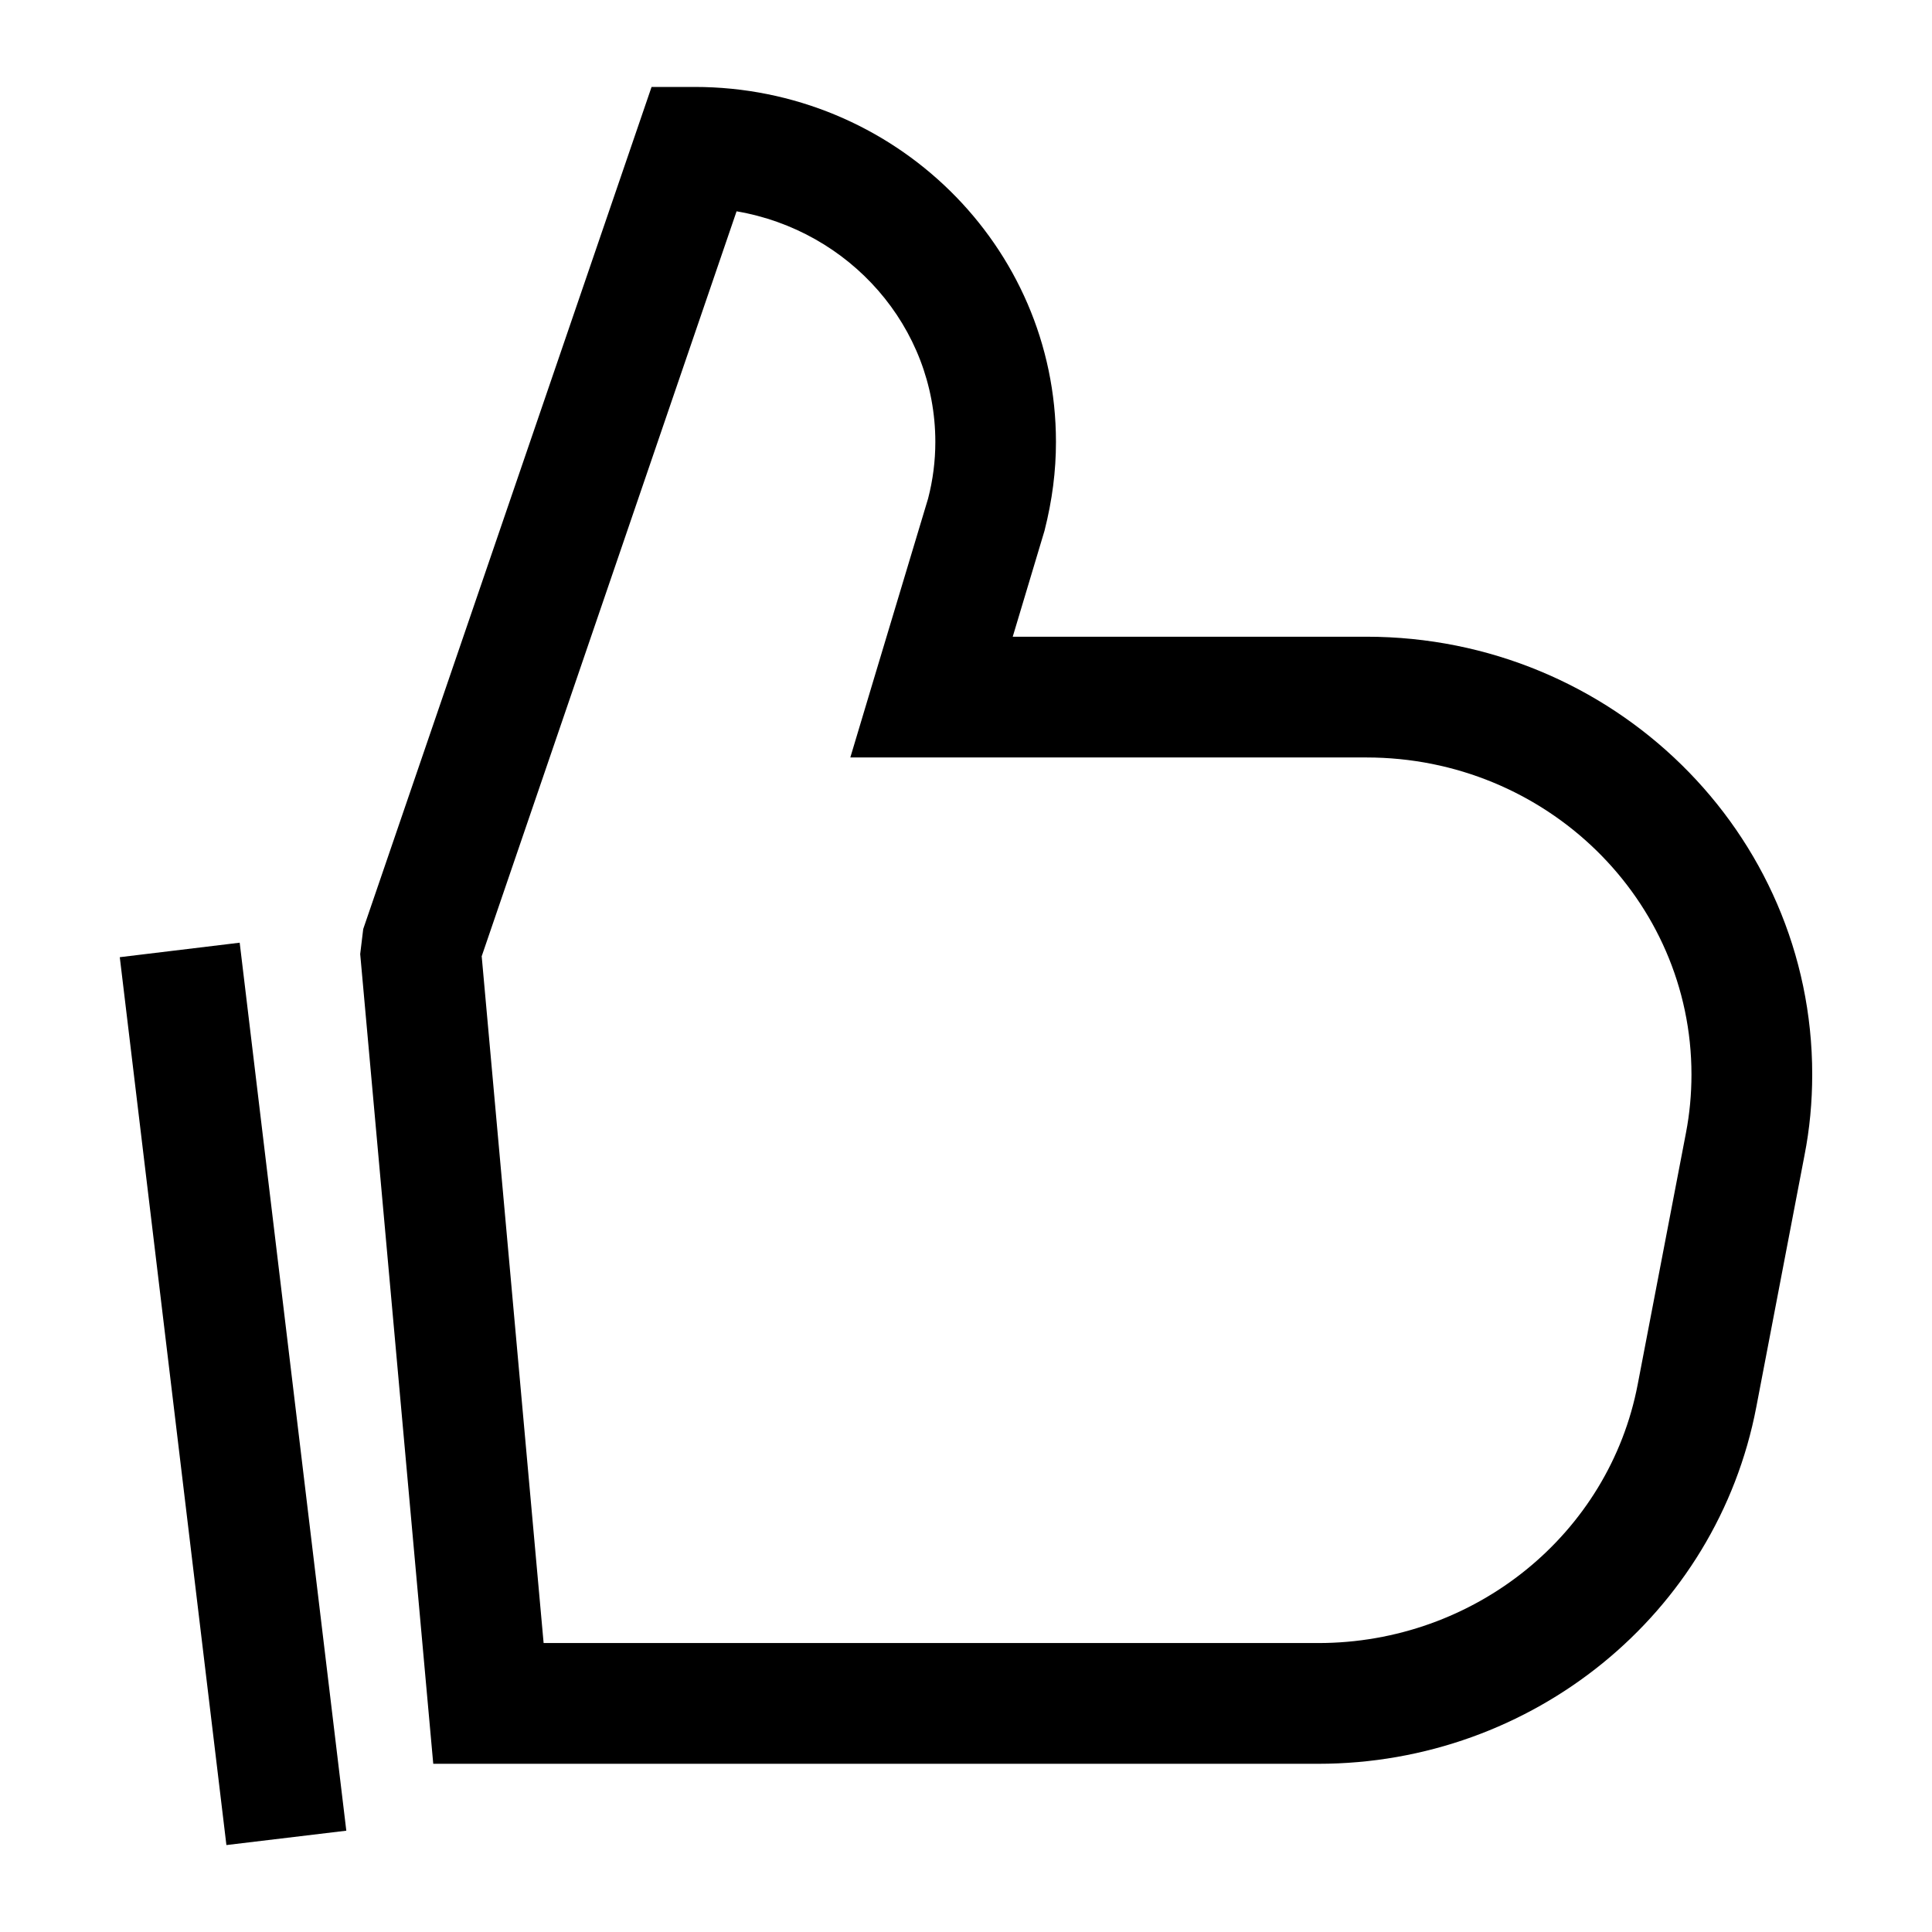 <svg xmlns="http://www.w3.org/2000/svg" viewBox="0 0 16 16">
  <path d="M.992 7.927l.993-.12.883 7.354-.993.119-.883-7.353zm2.997-.01l.513 5.69h6.415c1.298 0 2.409-.902 2.646-2.143l.4-2.085c.03-.157.045-.318.045-.48 0-1.448-1.203-2.626-2.692-2.626H7.042l.193-.644.451-1.5c.04-.154.06-.311.06-.469 0-.954-.71-1.75-1.646-1.91L3.99 7.917zm7.327-2.644c2.037 0 3.692 1.62 3.692 3.625 0 .227-.021.452-.064.67l-.399 2.084c-.328 1.716-1.854 2.955-3.628 2.955H3.588l-.605-6.706.025-.207L5.396.72h.357c1.65 0 2.992 1.314 2.992 2.94 0 .24-.03.48-.095.736l-.263.877h2.93z" fill-rule="nonzero"/>
</svg>

